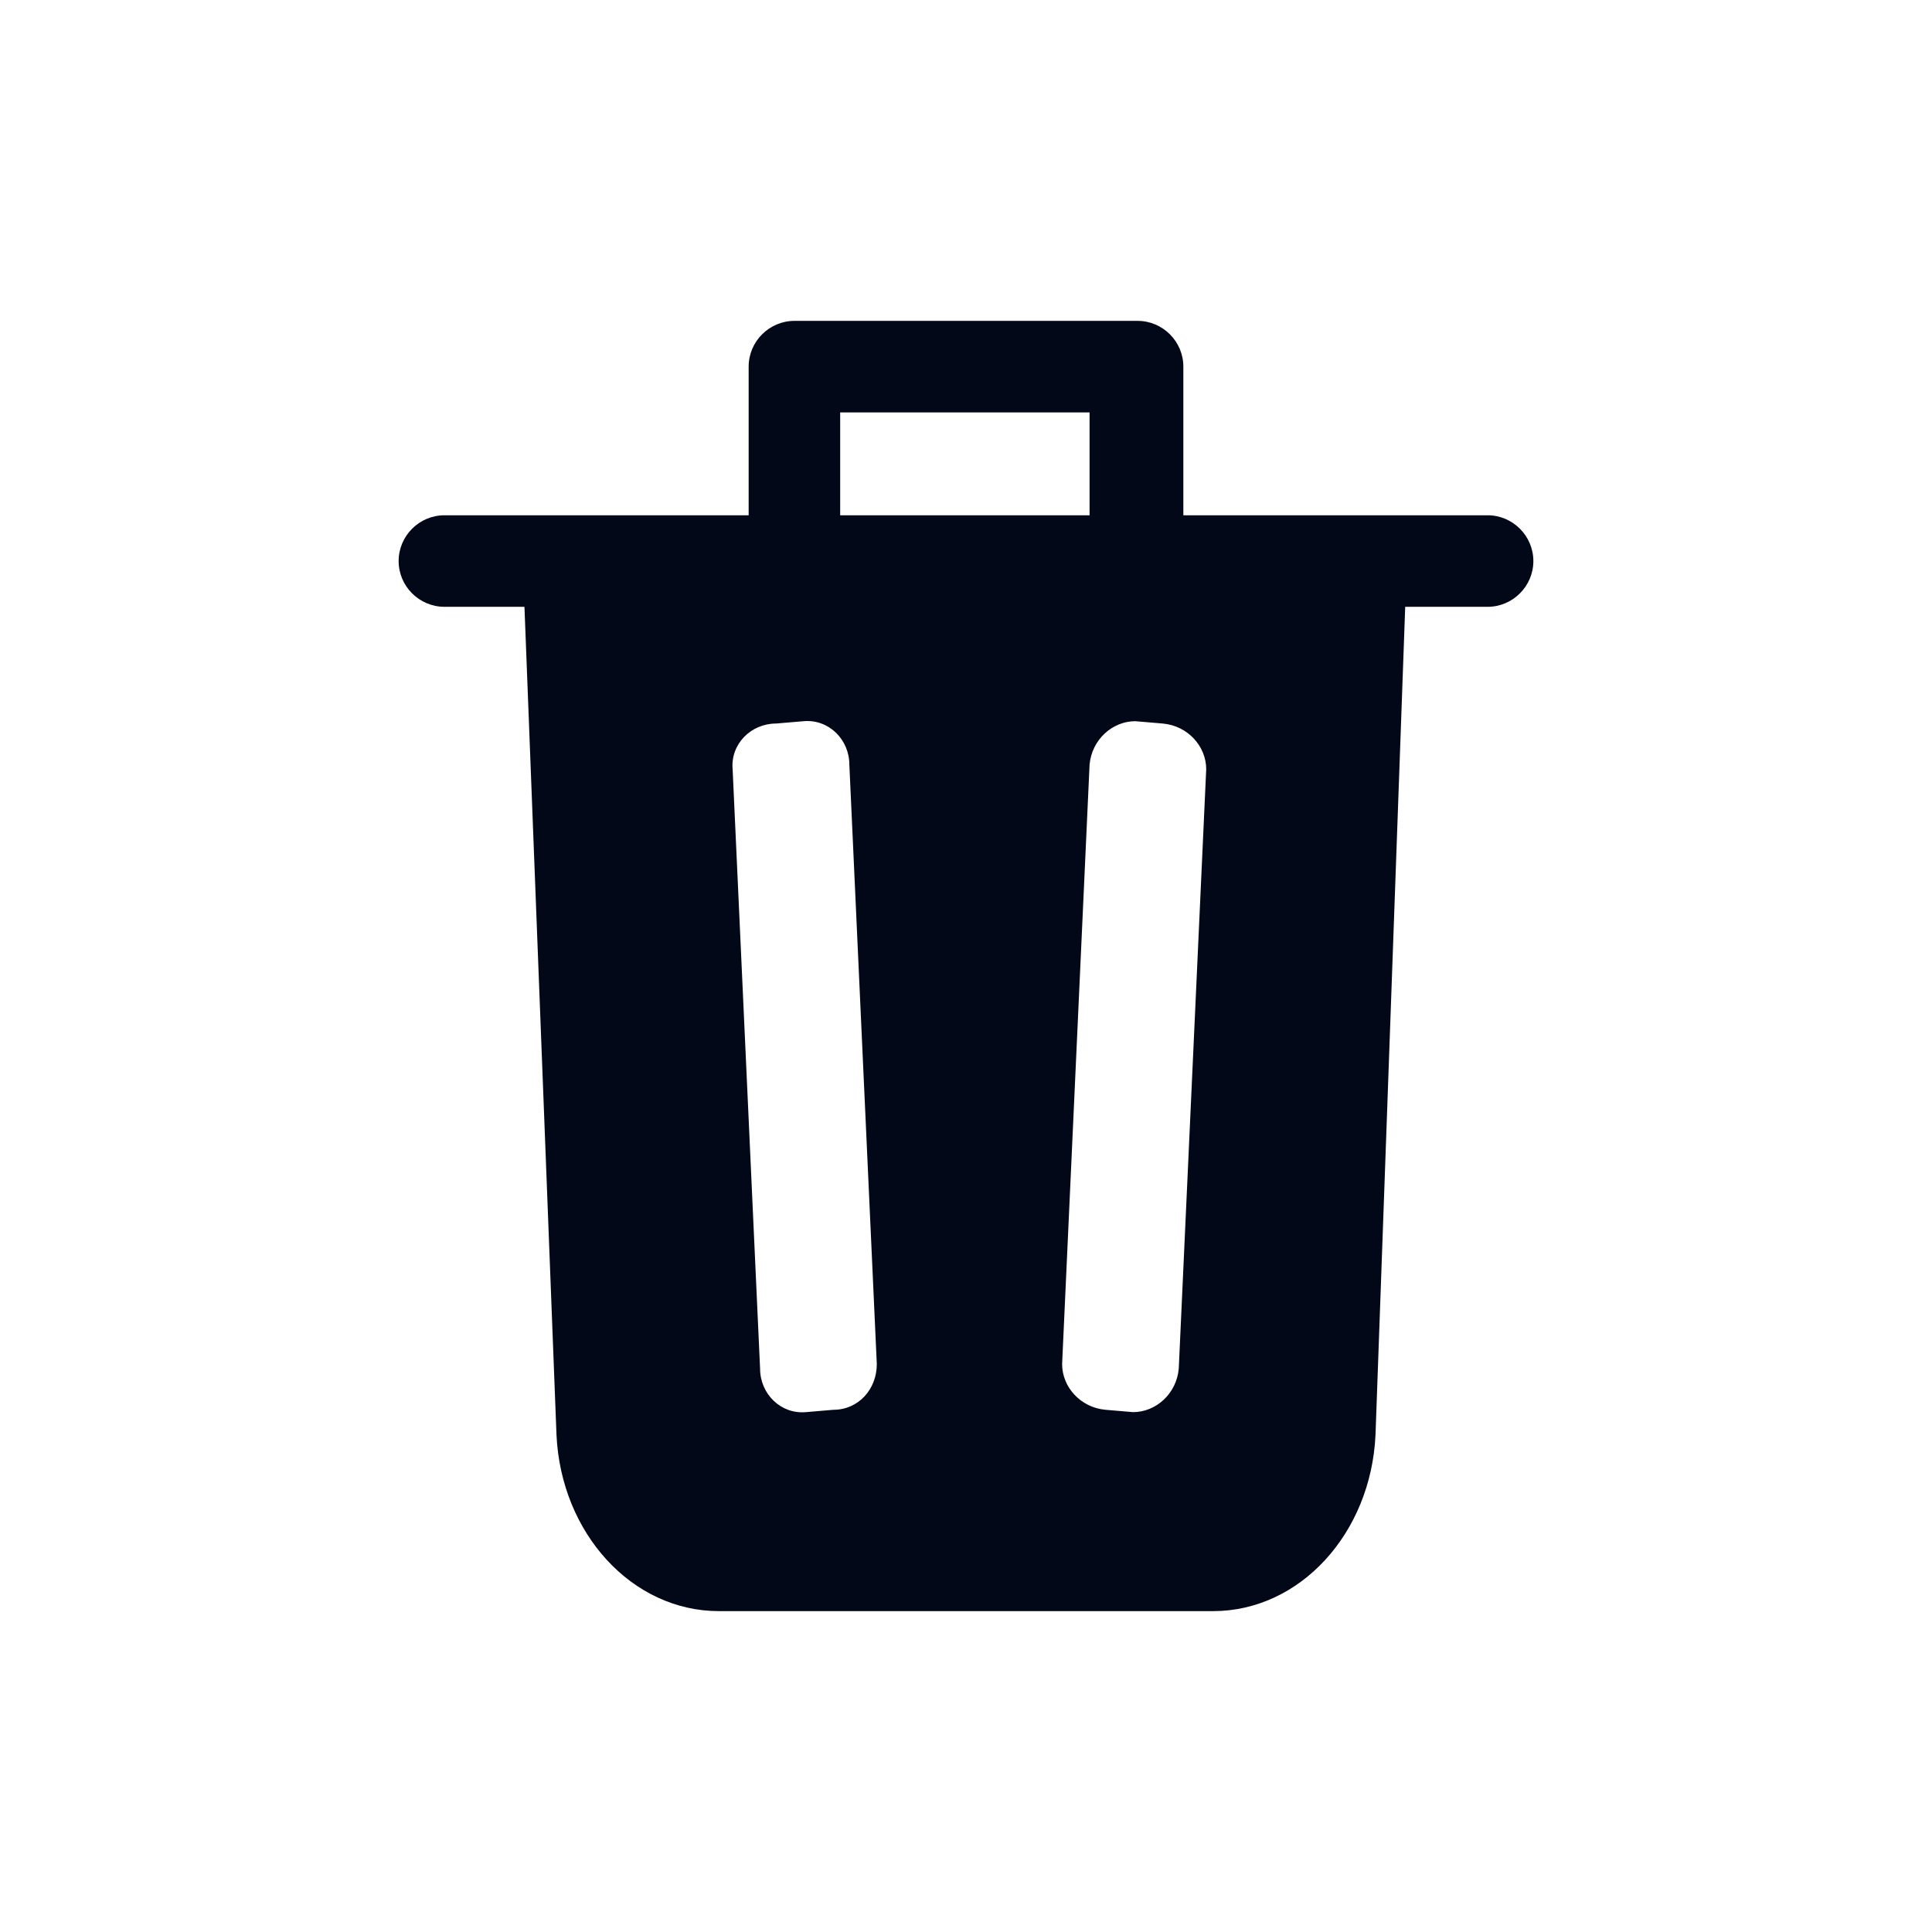 <svg width="24" height="24" viewBox="0 0 24 24" fill="none" xmlns="http://www.w3.org/2000/svg">
<path fill-rule="evenodd" clip-rule="evenodd" d="M14.7 6.401H18.48C18.792 6.401 19.048 6.657 19.048 6.97C19.048 7.282 18.792 7.538 18.48 7.538H5.521C5.208 7.538 4.952 7.282 4.952 6.97C4.952 6.657 5.208 6.401 5.521 6.401H9.3V4.554C9.3 4.242 9.556 3.986 9.869 3.986H14.132C14.444 3.986 14.7 4.242 14.7 4.554V6.401ZM10.437 6.401H13.535V5.123H10.437V6.401ZM6.913 17.826L6.515 7.538H17.456L17.087 17.826C17.03 19.048 16.149 20.014 15.069 20.014H8.931C7.851 20.014 6.97 19.048 6.913 17.826ZM9.101 9.556L9.442 17.002C9.442 17.314 9.698 17.57 10.011 17.542L10.352 17.513C10.664 17.513 10.892 17.258 10.892 16.945L10.551 9.499C10.551 9.187 10.295 8.931 9.982 8.959L9.641 8.988C9.329 8.988 9.073 9.243 9.101 9.556ZM13.194 16.945C13.194 17.229 13.421 17.485 13.734 17.513L14.075 17.542C14.359 17.542 14.615 17.314 14.643 17.002L14.984 9.556C14.984 9.272 14.757 9.016 14.444 8.988L14.103 8.959C13.819 8.959 13.563 9.187 13.535 9.499L13.194 16.945Z" fill="#020818"/>
</svg>
